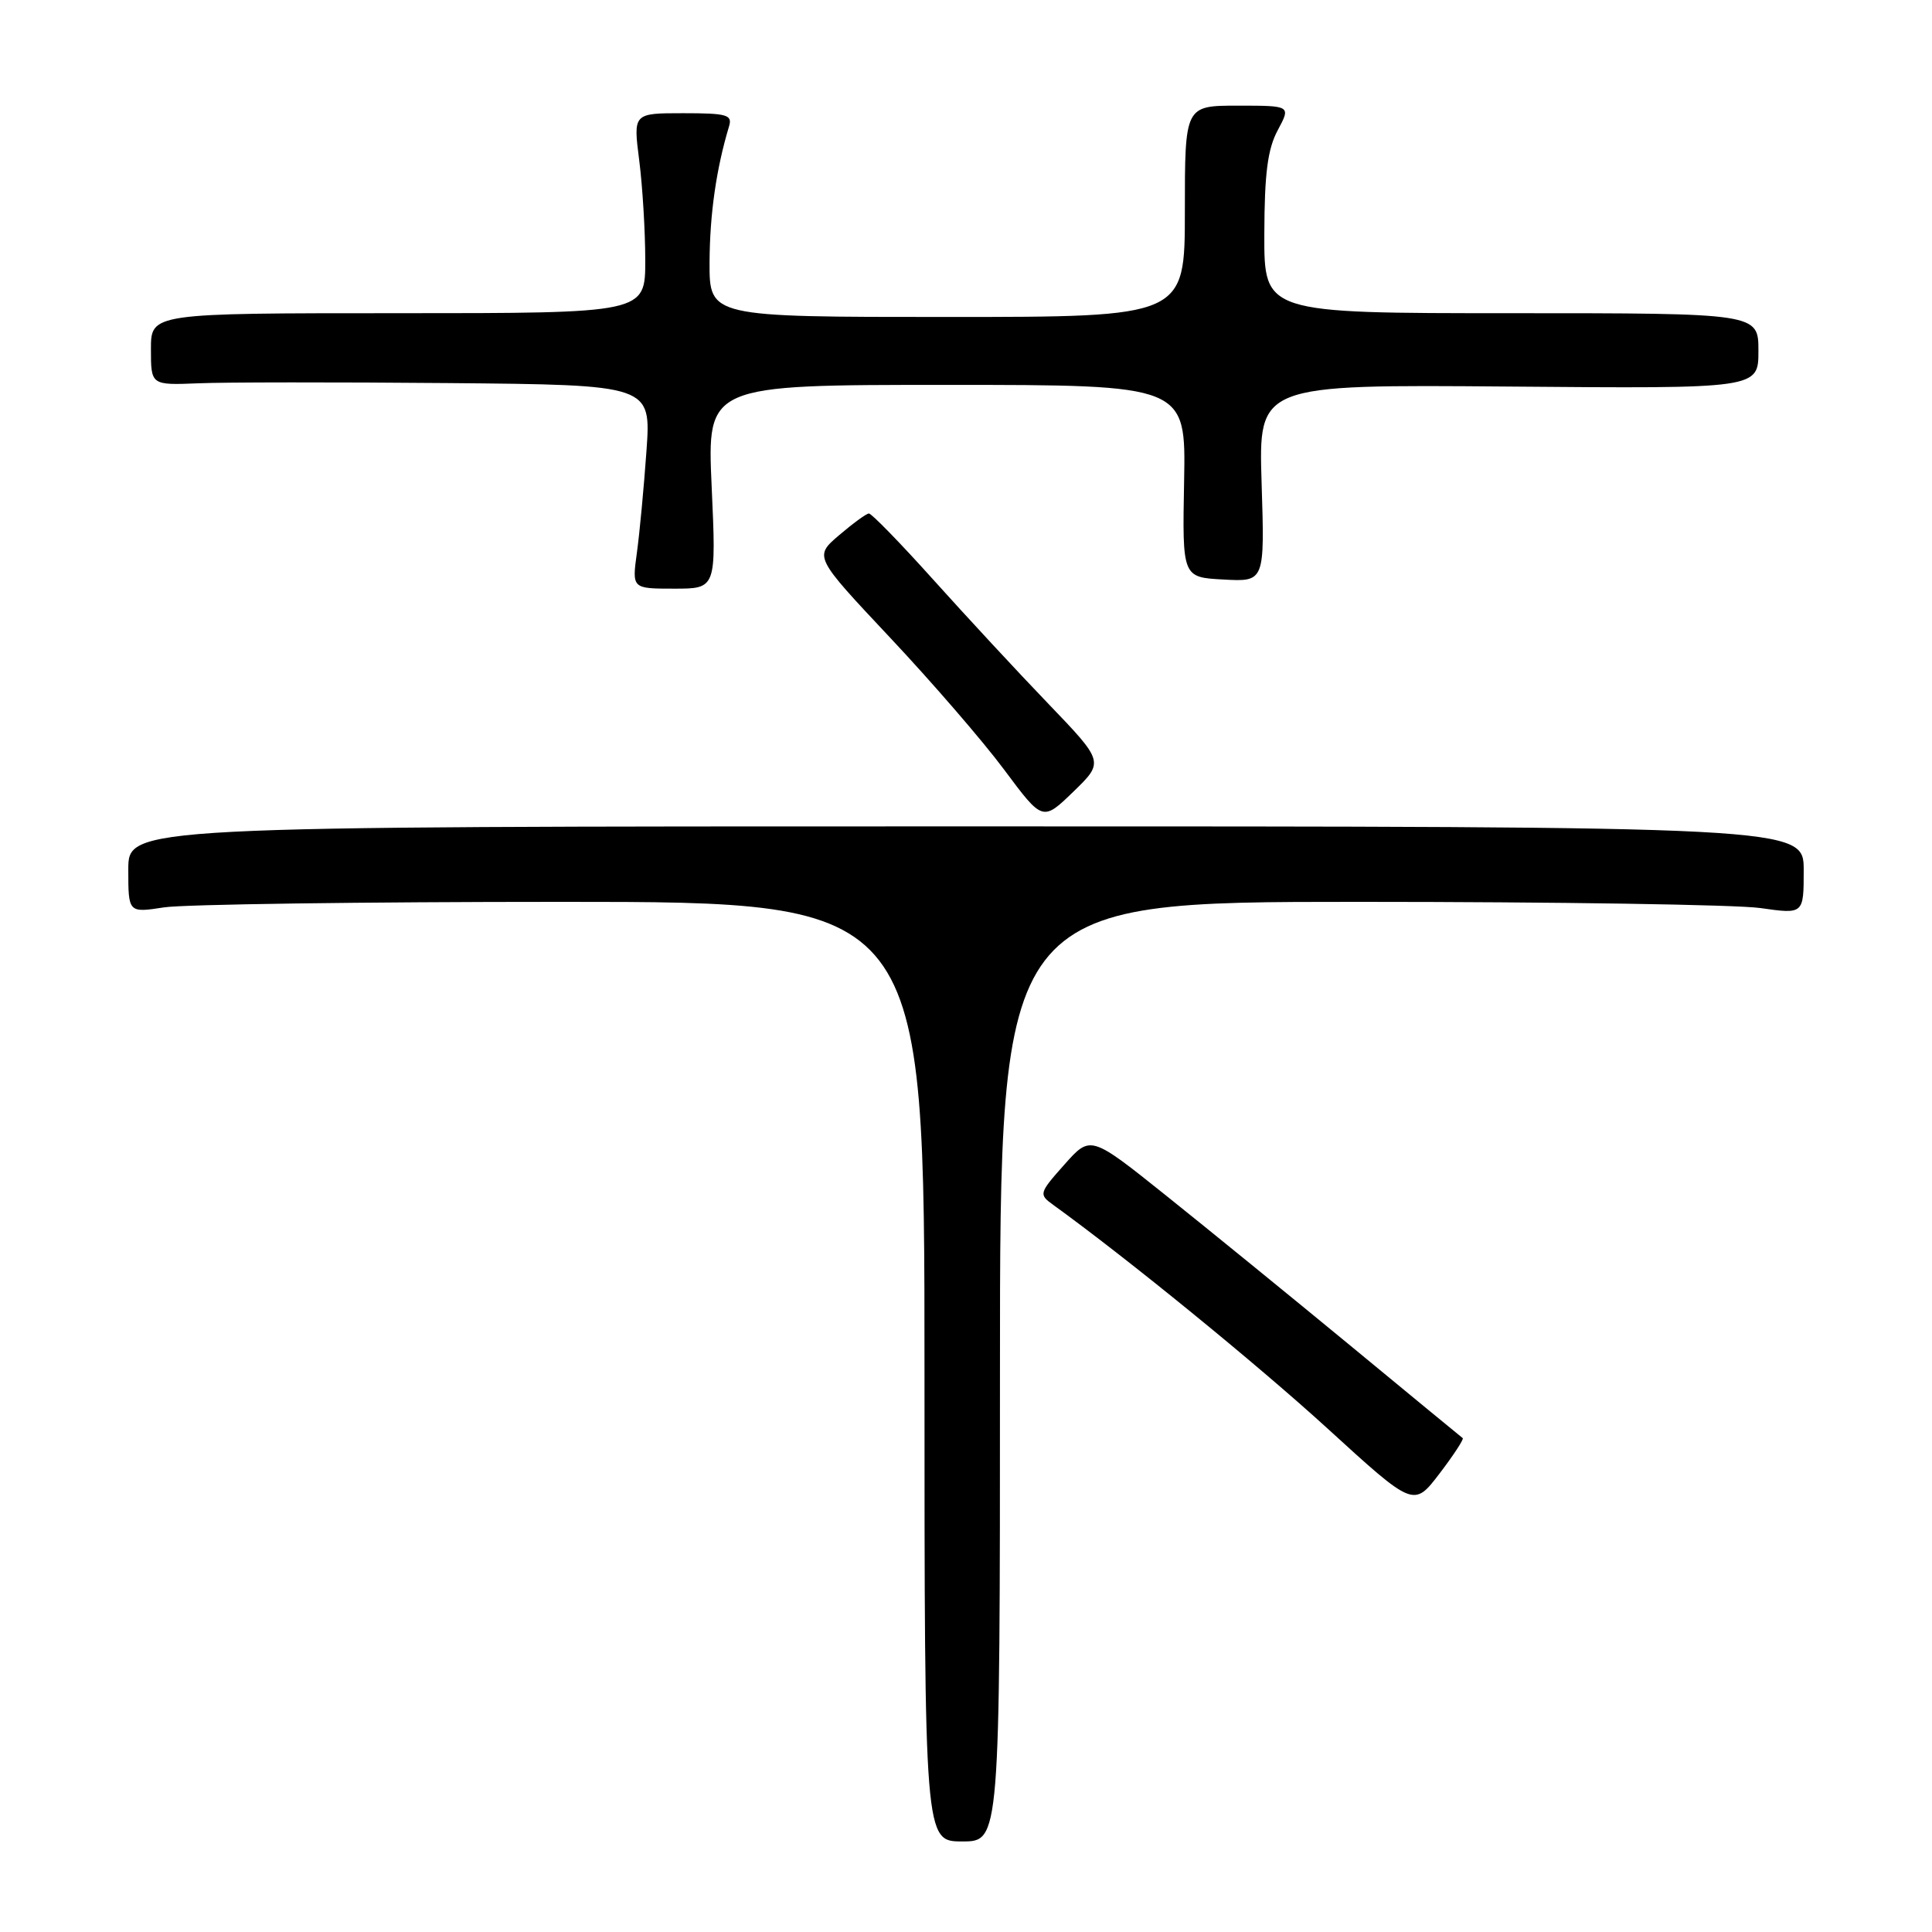 <?xml version="1.0" encoding="UTF-8" standalone="no"?>
<!DOCTYPE svg PUBLIC "-//W3C//DTD SVG 1.1//EN" "http://www.w3.org/Graphics/SVG/1.1/DTD/svg11.dtd" >
<svg xmlns="http://www.w3.org/2000/svg" xmlns:xlink="http://www.w3.org/1999/xlink" version="1.1" viewBox="0 0 256 256">
 <g >
 <path fill="currentColor"
d=" M 132.50 181.75 C 132.50 119.50 132.50 119.50 180.00 119.50 C 206.12 119.50 230.09 119.87 233.25 120.32 C 239.00 121.14 239.00 121.14 239.00 115.32 C 239.00 109.50 239.00 109.50 128.00 109.50 C 17.00 109.50 17.00 109.50 17.00 115.23 C 17.00 120.96 17.00 120.96 21.75 120.23 C 24.36 119.83 48.10 119.50 74.50 119.50 C 122.50 119.50 122.50 119.50 122.50 181.75 C 122.50 244.00 122.50 244.00 127.50 244.00 C 132.50 244.00 132.50 244.00 132.50 181.75 Z  M 193.82 190.56 C 193.64 190.43 186.97 184.94 179.00 178.36 C 171.03 171.79 160.00 162.81 154.50 158.41 C 144.50 150.41 144.50 150.41 141.04 154.31 C 137.67 158.10 137.63 158.26 139.54 159.64 C 149.39 166.76 166.57 180.77 175.92 189.30 C 187.33 199.72 187.33 199.72 190.74 195.26 C 192.61 192.81 193.99 190.69 193.82 190.56 Z  M 138.88 93.22 C 134.80 88.98 127.93 81.56 123.61 76.75 C 119.29 71.94 115.47 68.02 115.13 68.04 C 114.78 68.06 113.01 69.36 111.18 70.92 C 107.86 73.76 107.86 73.76 117.93 84.48 C 123.47 90.37 130.29 98.26 133.08 102.02 C 138.16 108.84 138.16 108.84 142.23 104.90 C 146.30 100.95 146.30 100.95 138.88 93.22 Z  M 94.30 64.50 C 93.69 51.00 93.69 51.00 125.42 51.00 C 157.14 51.00 157.14 51.00 156.90 63.75 C 156.66 76.50 156.66 76.50 162.12 76.79 C 167.58 77.09 167.58 77.09 167.17 64.02 C 166.76 50.95 166.76 50.95 199.88 51.22 C 233.00 51.50 233.00 51.50 233.00 46.50 C 233.00 41.50 233.00 41.50 200.25 41.50 C 167.50 41.50 167.50 41.50 167.53 31.00 C 167.55 22.97 167.97 19.74 169.31 17.25 C 171.05 14.00 171.05 14.00 164.03 14.00 C 157.00 14.00 157.00 14.00 157.00 28.00 C 157.00 42.00 157.00 42.00 125.50 42.00 C 94.00 42.00 94.00 42.00 94.02 34.75 C 94.05 28.35 94.91 22.36 96.60 16.75 C 97.07 15.21 96.36 15.00 90.52 15.00 C 83.90 15.00 83.90 15.00 84.70 21.25 C 85.14 24.69 85.50 30.65 85.50 34.50 C 85.50 41.50 85.50 41.50 52.75 41.50 C 20.00 41.50 20.00 41.50 20.00 46.27 C 20.00 51.04 20.00 51.04 26.25 50.79 C 29.69 50.64 44.60 50.63 59.39 50.76 C 86.28 51.00 86.28 51.00 85.66 59.75 C 85.32 64.56 84.75 70.64 84.39 73.25 C 83.74 78.00 83.74 78.00 89.33 78.00 C 94.91 78.00 94.91 78.00 94.30 64.50 Z "/>
</g>
</svg>